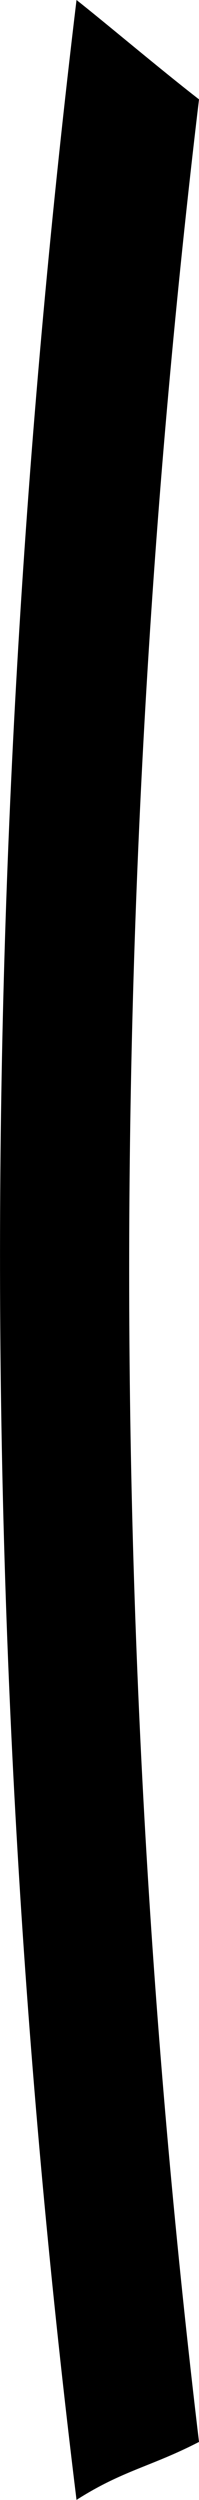 <?xml version="1.0" encoding="utf-8"?>
<!-- Generator: Adobe Illustrator 24.1.1, SVG Export Plug-In . SVG Version: 6.00 Build 0)  -->
<svg version="1.1" id="Layer_1" xmlns="http://www.w3.org/2000/svg" xmlns:xlink="http://www.w3.org/1999/xlink" x="0px" y="0px"
	 width="20.39" height="256.13" viewBox="0 0 20.39 256.13" style="enable-background:new 0 0 20.39 256.13;" xml:space="preserve">
<g>
	<path d="M20.39,250.18c-4.88,2.53-7.81,2.91-12.55,5.94C-2.72,170.11-2.5,86.06,7.84,0c2.99,2.36,8.51,7.04,12.55,10.18
		C10.85,90.22,10.85,170.15,20.39,250.18z"/>
</g>
</svg>

